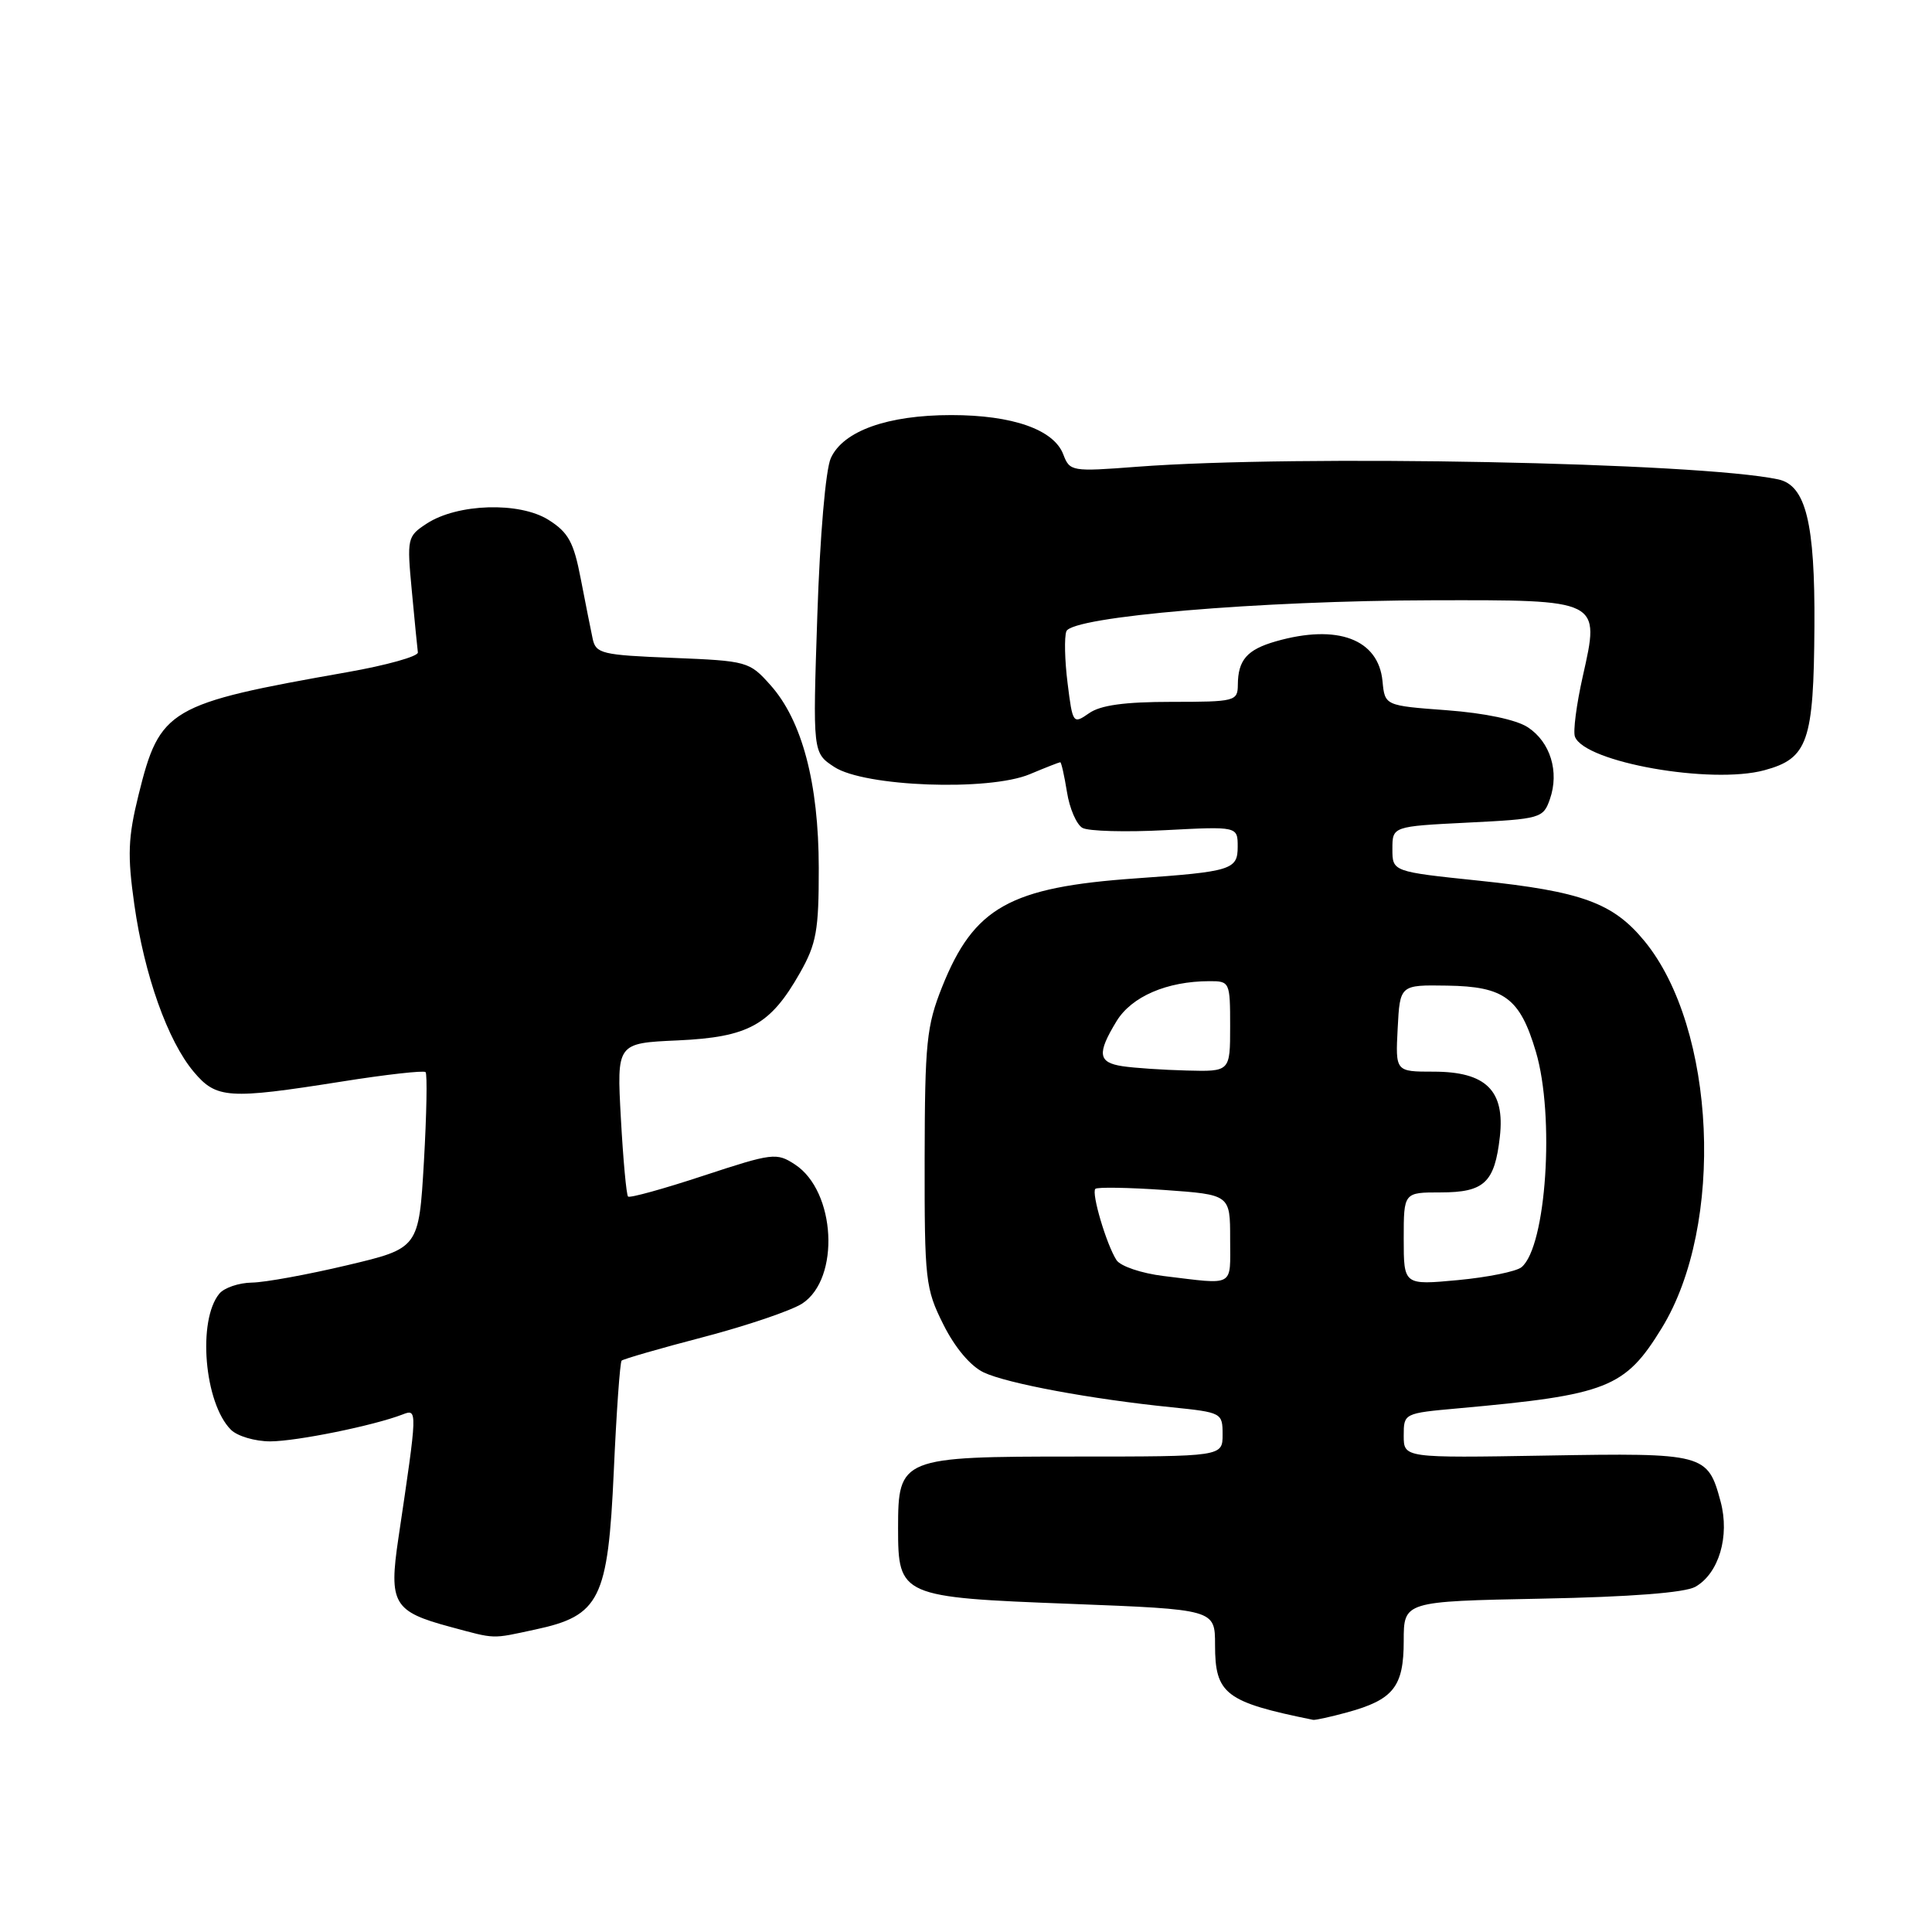 <?xml version="1.0" encoding="UTF-8" standalone="no"?>
<!DOCTYPE svg PUBLIC "-//W3C//DTD SVG 1.1//EN" "http://www.w3.org/Graphics/SVG/1.1/DTD/svg11.dtd" >
<svg xmlns="http://www.w3.org/2000/svg" xmlns:xlink="http://www.w3.org/1999/xlink" version="1.1" viewBox="0 0 256 256">
 <g >
 <path fill="currentColor"
d=" M 178.50 226.90 C 184.64 225.22 186.00 223.50 186.00 217.44 C 186.00 212.19 186.00 212.19 204.25 211.83 C 216.09 211.60 223.25 211.04 224.64 210.26 C 227.76 208.49 229.22 203.55 227.99 198.97 C 226.28 192.61 225.89 192.51 204.87 192.87 C 186.00 193.19 186.00 193.19 186.00 190.23 C 186.00 187.27 186.02 187.26 193.25 186.61 C 213.00 184.83 215.32 183.92 220.19 175.98 C 228.57 162.34 227.39 136.21 217.88 124.67 C 213.73 119.63 209.58 118.12 196.02 116.70 C 184.50 115.50 184.50 115.50 184.50 112.50 C 184.50 109.50 184.50 109.50 194.48 109.00 C 204.14 108.52 204.49 108.42 205.37 105.89 C 206.64 102.26 205.43 98.33 202.45 96.37 C 200.90 95.36 196.75 94.49 191.71 94.11 C 183.50 93.50 183.50 93.50 183.19 90.26 C 182.65 84.68 177.21 82.65 169.06 84.98 C 165.23 86.08 164.04 87.45 164.02 90.75 C 164.00 92.91 163.65 93.00 155.22 93.00 C 149.02 93.00 145.81 93.44 144.30 94.51 C 142.19 95.98 142.13 95.90 141.46 90.52 C 141.08 87.50 141.01 84.41 141.30 83.65 C 142.05 81.70 166.88 79.59 189.71 79.54 C 212.18 79.49 212.02 79.41 209.73 89.60 C 208.89 93.33 208.42 96.94 208.69 97.62 C 209.99 101.01 226.73 103.97 233.79 102.06 C 239.56 100.50 240.33 98.28 240.42 83.00 C 240.51 69.29 239.28 64.30 235.62 63.52 C 225.06 61.27 171.94 60.23 150.64 61.85 C 142.00 62.51 141.75 62.47 140.89 60.21 C 139.64 56.92 134.17 55.00 126.05 55.00 C 117.60 55.00 111.73 57.10 110.09 60.70 C 109.40 62.21 108.65 70.97 108.30 81.53 C 107.69 99.75 107.69 99.75 110.55 101.63 C 114.55 104.25 131.00 104.86 136.44 102.59 C 138.53 101.71 140.36 101.00 140.49 101.00 C 140.63 101.00 141.03 102.78 141.38 104.95 C 141.72 107.13 142.65 109.26 143.43 109.70 C 144.21 110.14 149.16 110.28 154.42 110.00 C 164.00 109.50 164.00 109.50 164.00 112.20 C 164.00 115.24 163.18 115.50 150.50 116.39 C 133.81 117.56 129.05 120.22 124.84 130.76 C 122.77 135.95 122.55 138.14 122.52 153.50 C 122.50 169.66 122.62 170.75 125.00 175.50 C 126.53 178.57 128.60 181.02 130.34 181.85 C 133.44 183.32 144.64 185.40 155.25 186.47 C 161.89 187.15 162.00 187.21 162.00 190.08 C 162.00 193.00 162.00 193.00 142.50 193.00 C 119.37 193.00 119.00 193.15 119.00 202.50 C 119.00 211.51 119.34 211.66 141.89 212.52 C 161.00 213.26 161.00 213.26 161.00 217.97 C 161.00 224.48 162.37 225.53 174.00 227.89 C 174.28 227.94 176.30 227.50 178.50 226.90 Z  M 70.93 215.92 C 79.49 214.09 80.56 211.94 81.33 194.96 C 81.68 187.11 82.15 180.51 82.37 180.29 C 82.59 180.08 87.48 178.66 93.24 177.16 C 99.00 175.65 104.88 173.65 106.31 172.72 C 111.35 169.41 110.75 157.85 105.35 154.31 C 102.90 152.70 102.39 152.77 93.20 155.79 C 87.93 157.53 83.44 158.77 83.22 158.55 C 83.00 158.33 82.57 153.67 82.27 148.19 C 81.72 138.22 81.72 138.22 89.79 137.86 C 99.20 137.43 102.07 135.84 106.00 128.91 C 108.18 125.06 108.50 123.30 108.49 115.00 C 108.48 103.78 106.28 95.46 102.08 90.77 C 99.30 87.65 99.02 87.57 89.11 87.17 C 79.74 86.80 78.95 86.61 78.53 84.63 C 78.28 83.46 77.57 79.88 76.95 76.68 C 76.02 71.83 75.31 70.54 72.67 68.88 C 68.82 66.46 60.61 66.72 56.54 69.38 C 53.96 71.07 53.91 71.31 54.57 78.31 C 54.94 82.26 55.30 85.93 55.37 86.45 C 55.44 86.97 51.23 88.15 46.00 89.07 C 22.31 93.25 21.18 93.91 18.36 105.32 C 16.96 110.99 16.87 113.31 17.80 119.87 C 19.12 129.19 22.22 137.92 25.67 142.02 C 28.67 145.59 30.25 145.69 45.23 143.32 C 51.13 142.38 56.15 141.82 56.39 142.06 C 56.63 142.30 56.53 147.65 56.17 153.95 C 55.50 165.40 55.50 165.40 46.00 167.65 C 40.77 168.89 35.09 169.93 33.37 169.95 C 31.65 169.98 29.72 170.63 29.07 171.41 C 26.14 174.94 27.07 185.93 30.60 189.45 C 31.45 190.30 33.80 190.99 35.82 190.99 C 39.34 190.97 49.48 188.91 53.33 187.43 C 55.34 186.65 55.34 186.67 52.79 203.82 C 51.50 212.48 52.12 213.54 59.67 215.57 C 65.78 217.21 65.03 217.19 70.93 215.92 Z  M 154.19 169.08 C 151.24 168.72 148.47 167.78 147.94 166.97 C 146.61 164.91 144.59 158.08 145.14 157.53 C 145.39 157.28 149.51 157.35 154.30 157.68 C 163.00 158.30 163.00 158.30 163.00 164.15 C 163.00 170.65 163.75 170.23 154.19 169.08 Z  M 186.00 164.14 C 186.00 158.00 186.00 158.00 190.88 158.00 C 196.68 158.00 198.05 156.71 198.74 150.62 C 199.43 144.49 196.89 142.00 189.95 142.00 C 184.90 142.00 184.90 142.00 185.20 136.25 C 185.50 130.50 185.50 130.50 191.75 130.60 C 199.34 130.71 201.40 132.25 203.51 139.35 C 206.04 147.87 204.89 165.19 201.61 167.91 C 200.92 168.48 197.12 169.25 193.18 169.62 C 186.00 170.29 186.00 170.29 186.00 164.14 Z  M 148.75 141.28 C 145.49 140.79 145.34 139.60 147.95 135.31 C 149.95 132.04 154.63 130.02 160.25 130.01 C 162.95 130.00 163.00 130.12 163.00 136.00 C 163.00 142.00 163.00 142.00 157.25 141.85 C 154.09 141.77 150.26 141.51 148.75 141.28 Z "/>
</g>
</svg>
